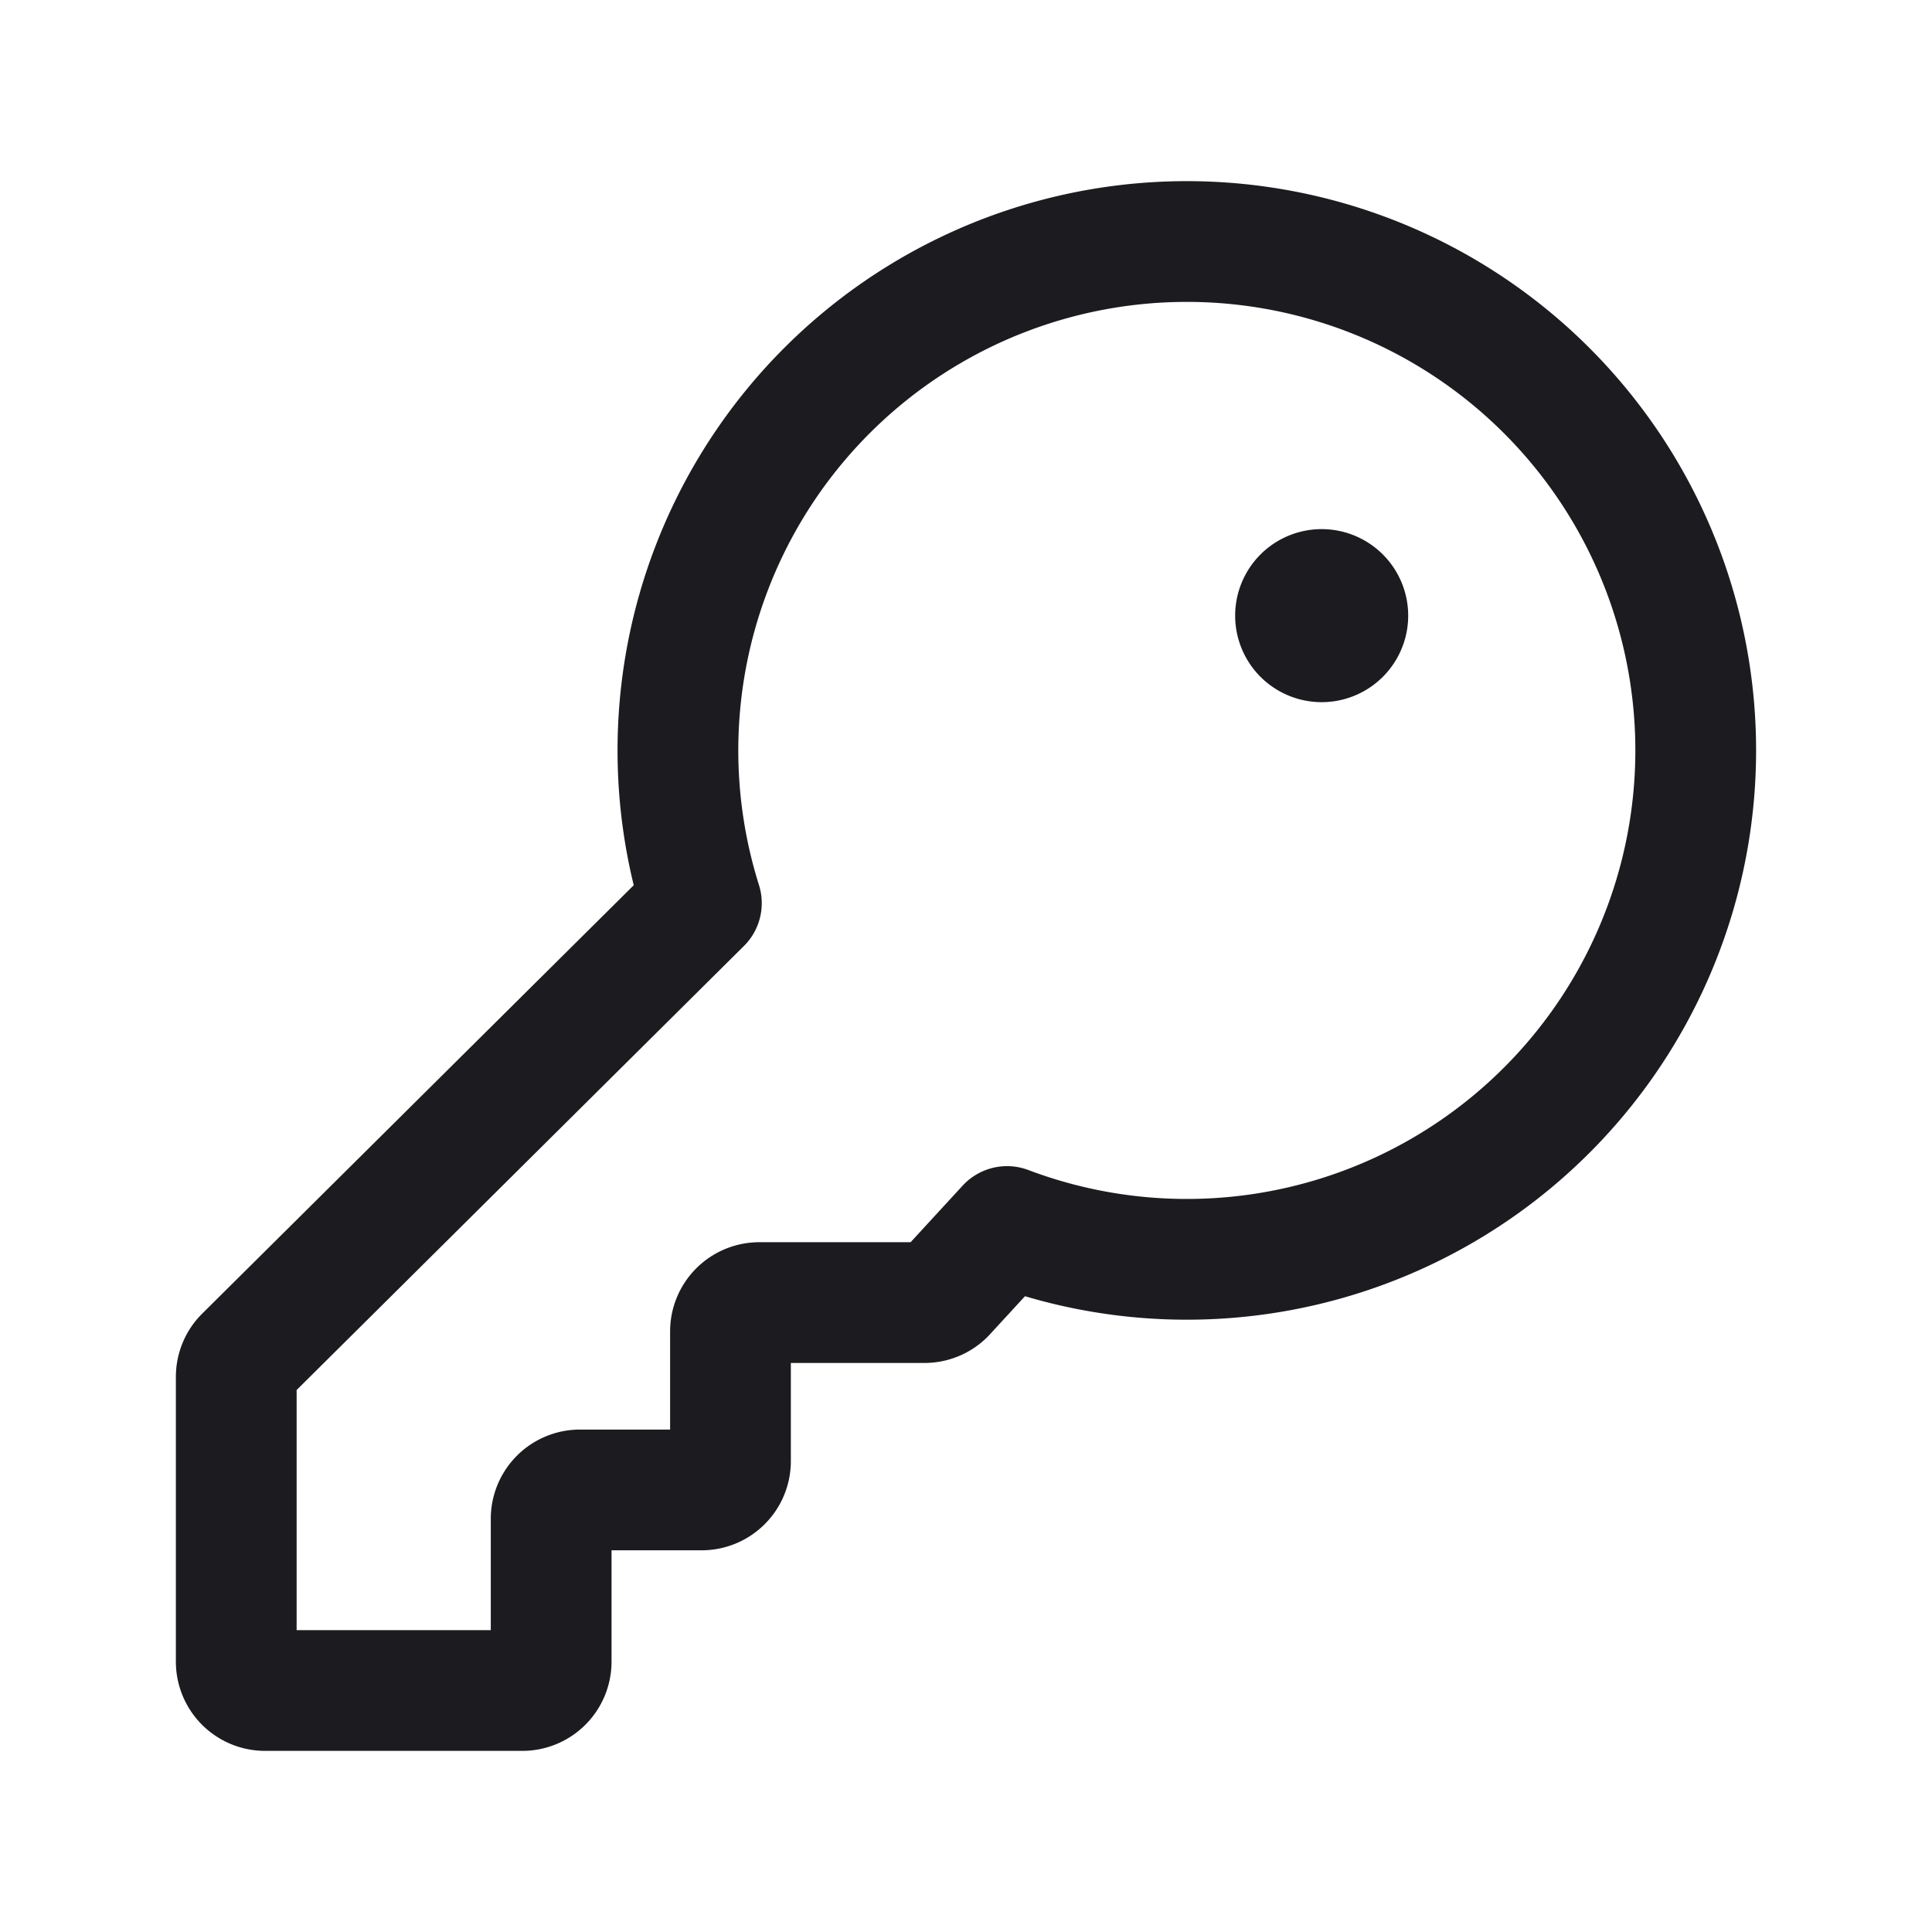 <svg xmlns="http://www.w3.org/2000/svg" width="32" height="32" fill="none"><path fill="#1C1B1F" d="M21.891 11.63a1.433 1.433 0 1 0 0-2.866 1.433 1.433 0 0 0 0 2.866Z"/><path stroke="#1C1B1F" stroke-linecap="round" stroke-linejoin="round" stroke-width="2" d="m4.053 22.468 7.564-7.509a8.429 8.429 0 1 1 5.063 5.356l-1.03 1.12a.478.478 0 0 1-.338.14h-2.735a.478.478 0 0 0-.478.478V24.2a.478.478 0 0 1-.477.478H9.607a.478.478 0 0 0-.478.478v2.366a.478.478 0 0 1-.478.478h-4.26a.478.478 0 0 1-.478-.478v-4.716c0-.127.05-.249.14-.338Z"/></svg>